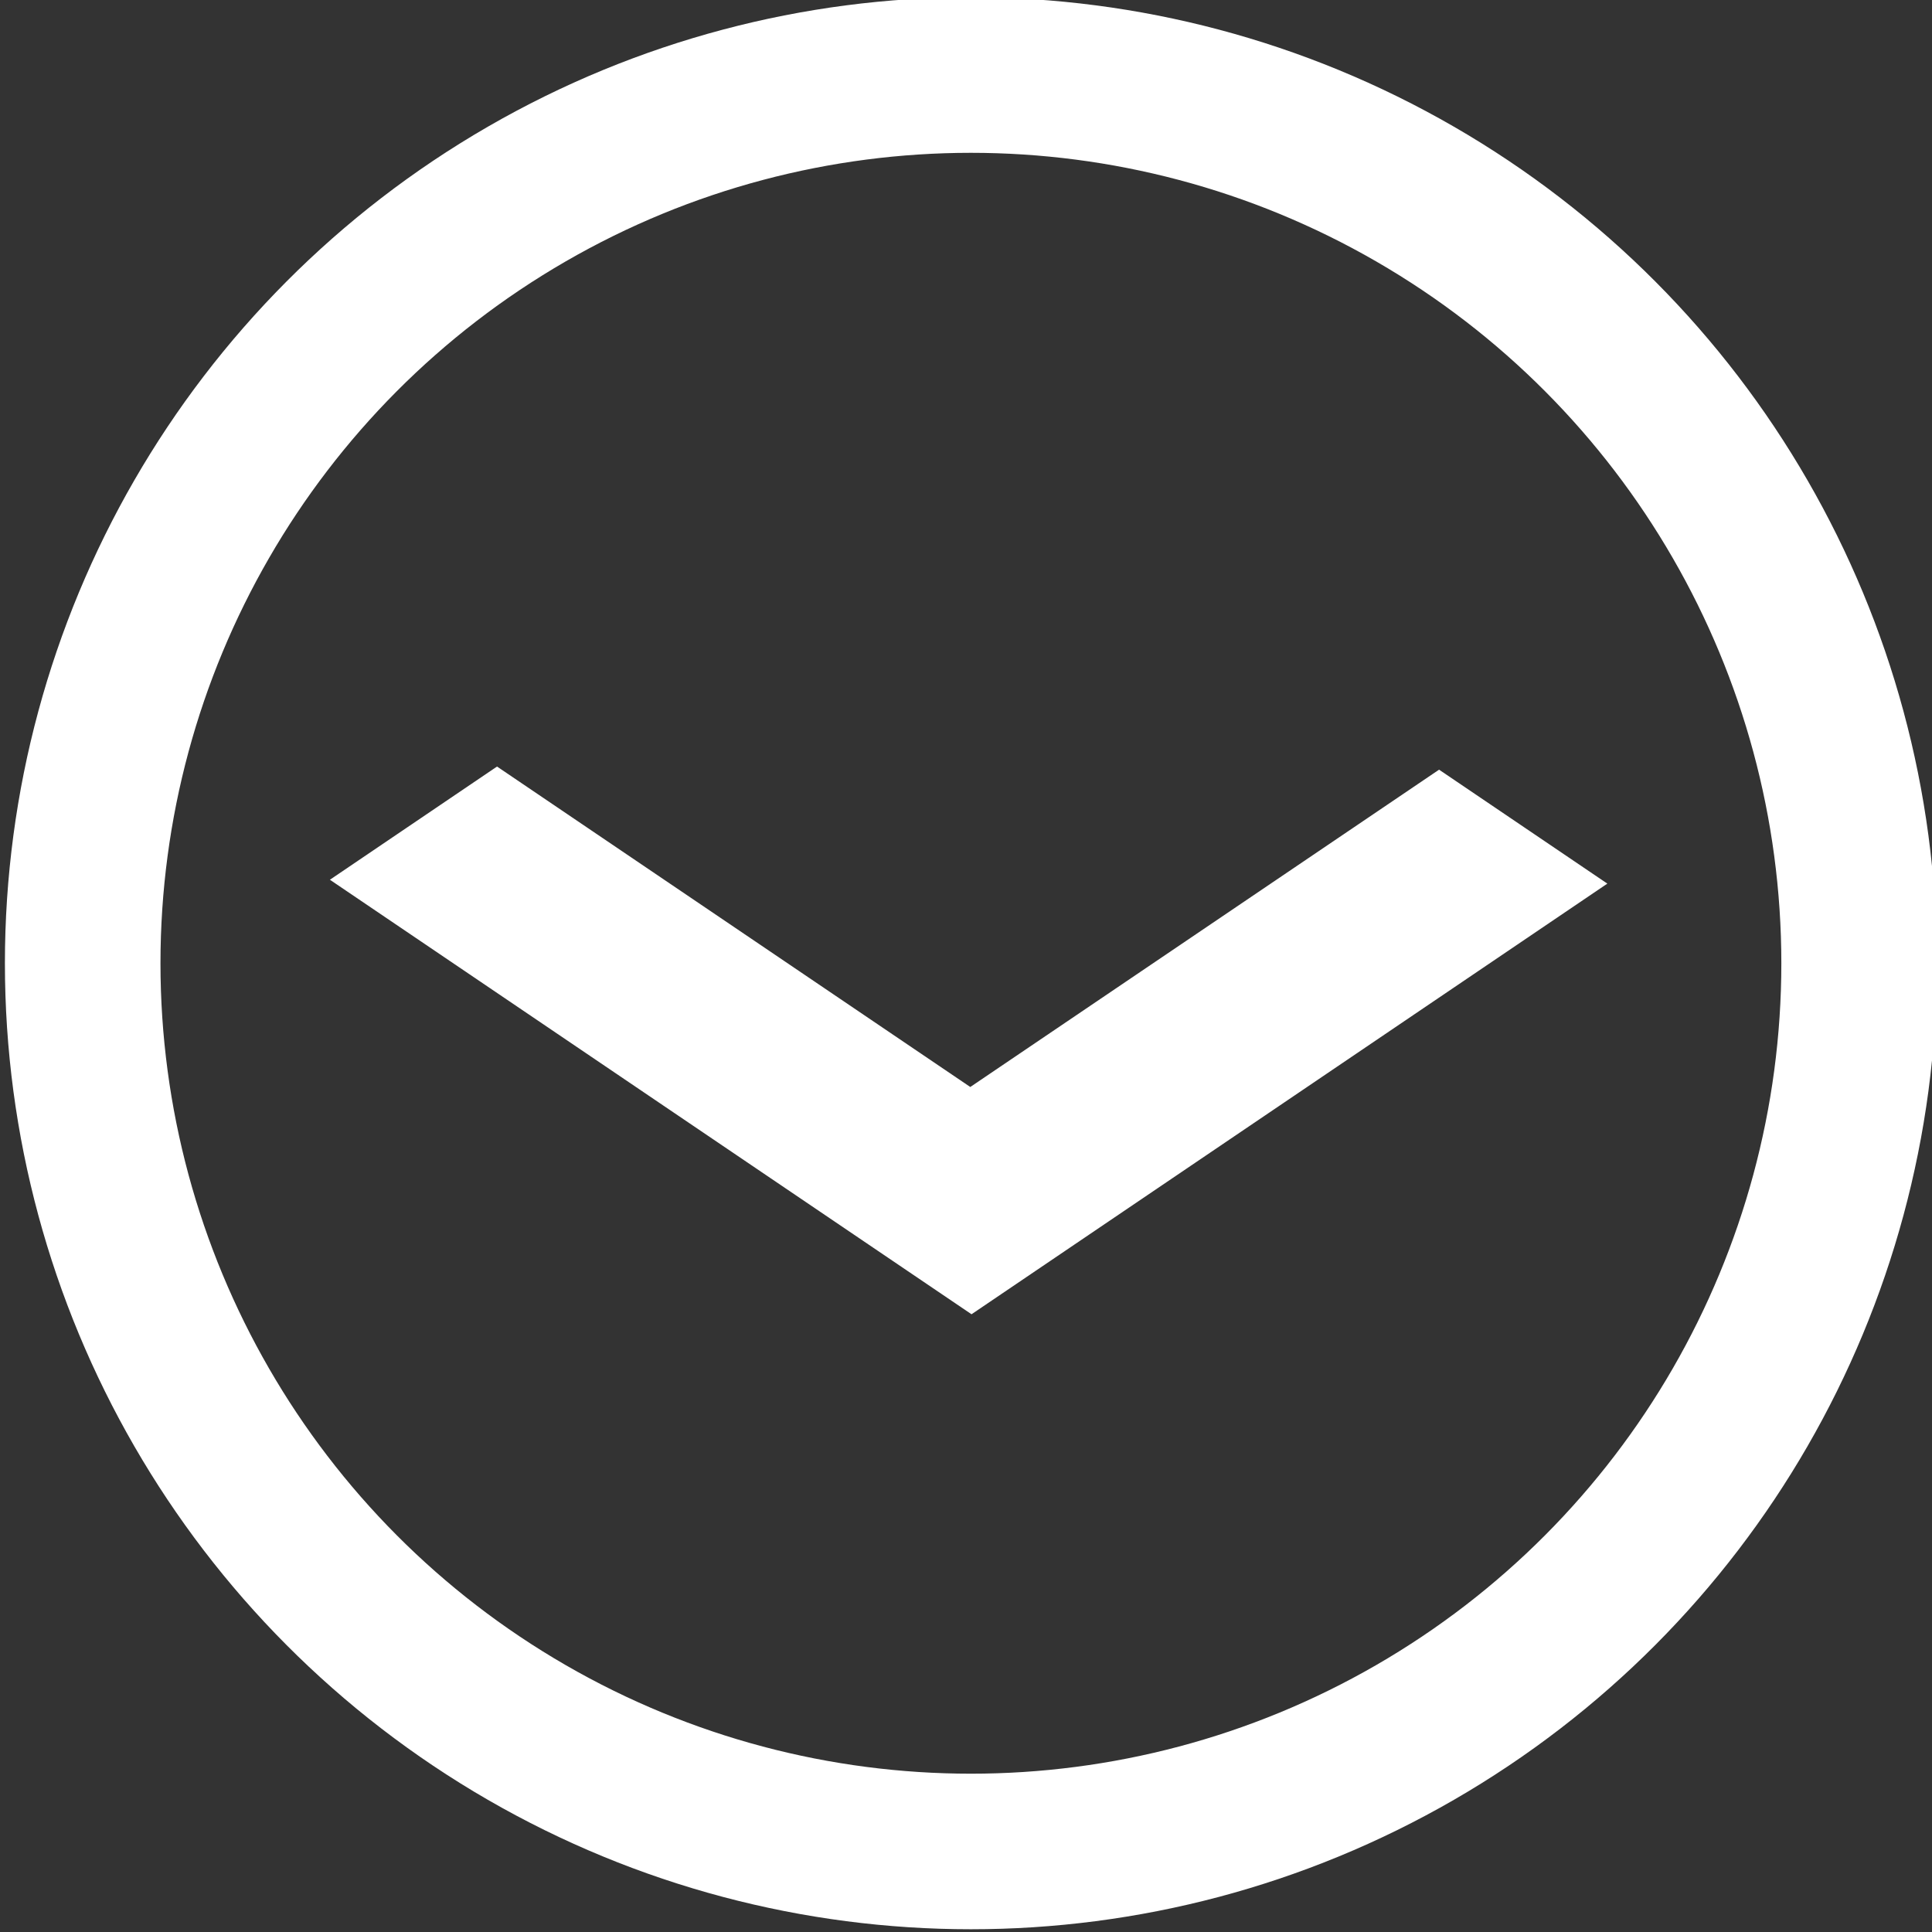 <svg xmlns="http://www.w3.org/2000/svg" width="50" height="50" viewBox="0 0 50 50"><rect x="0" y="0" width="50" height="50" fill="#333333" stroke="none"/><circle cx="25.127" cy="24.929" r="22.987" fill="none" stroke="#fff" stroke-width="4.026" stroke-linecap="round" stroke-linejoin="round"/><path d="M8.539 22.767l4.324-2.929 12.248 8.293 12.132-8.212 4.355 2.949-16.455 11.145L8.537 22.767z" fill="#fff"/></svg>
